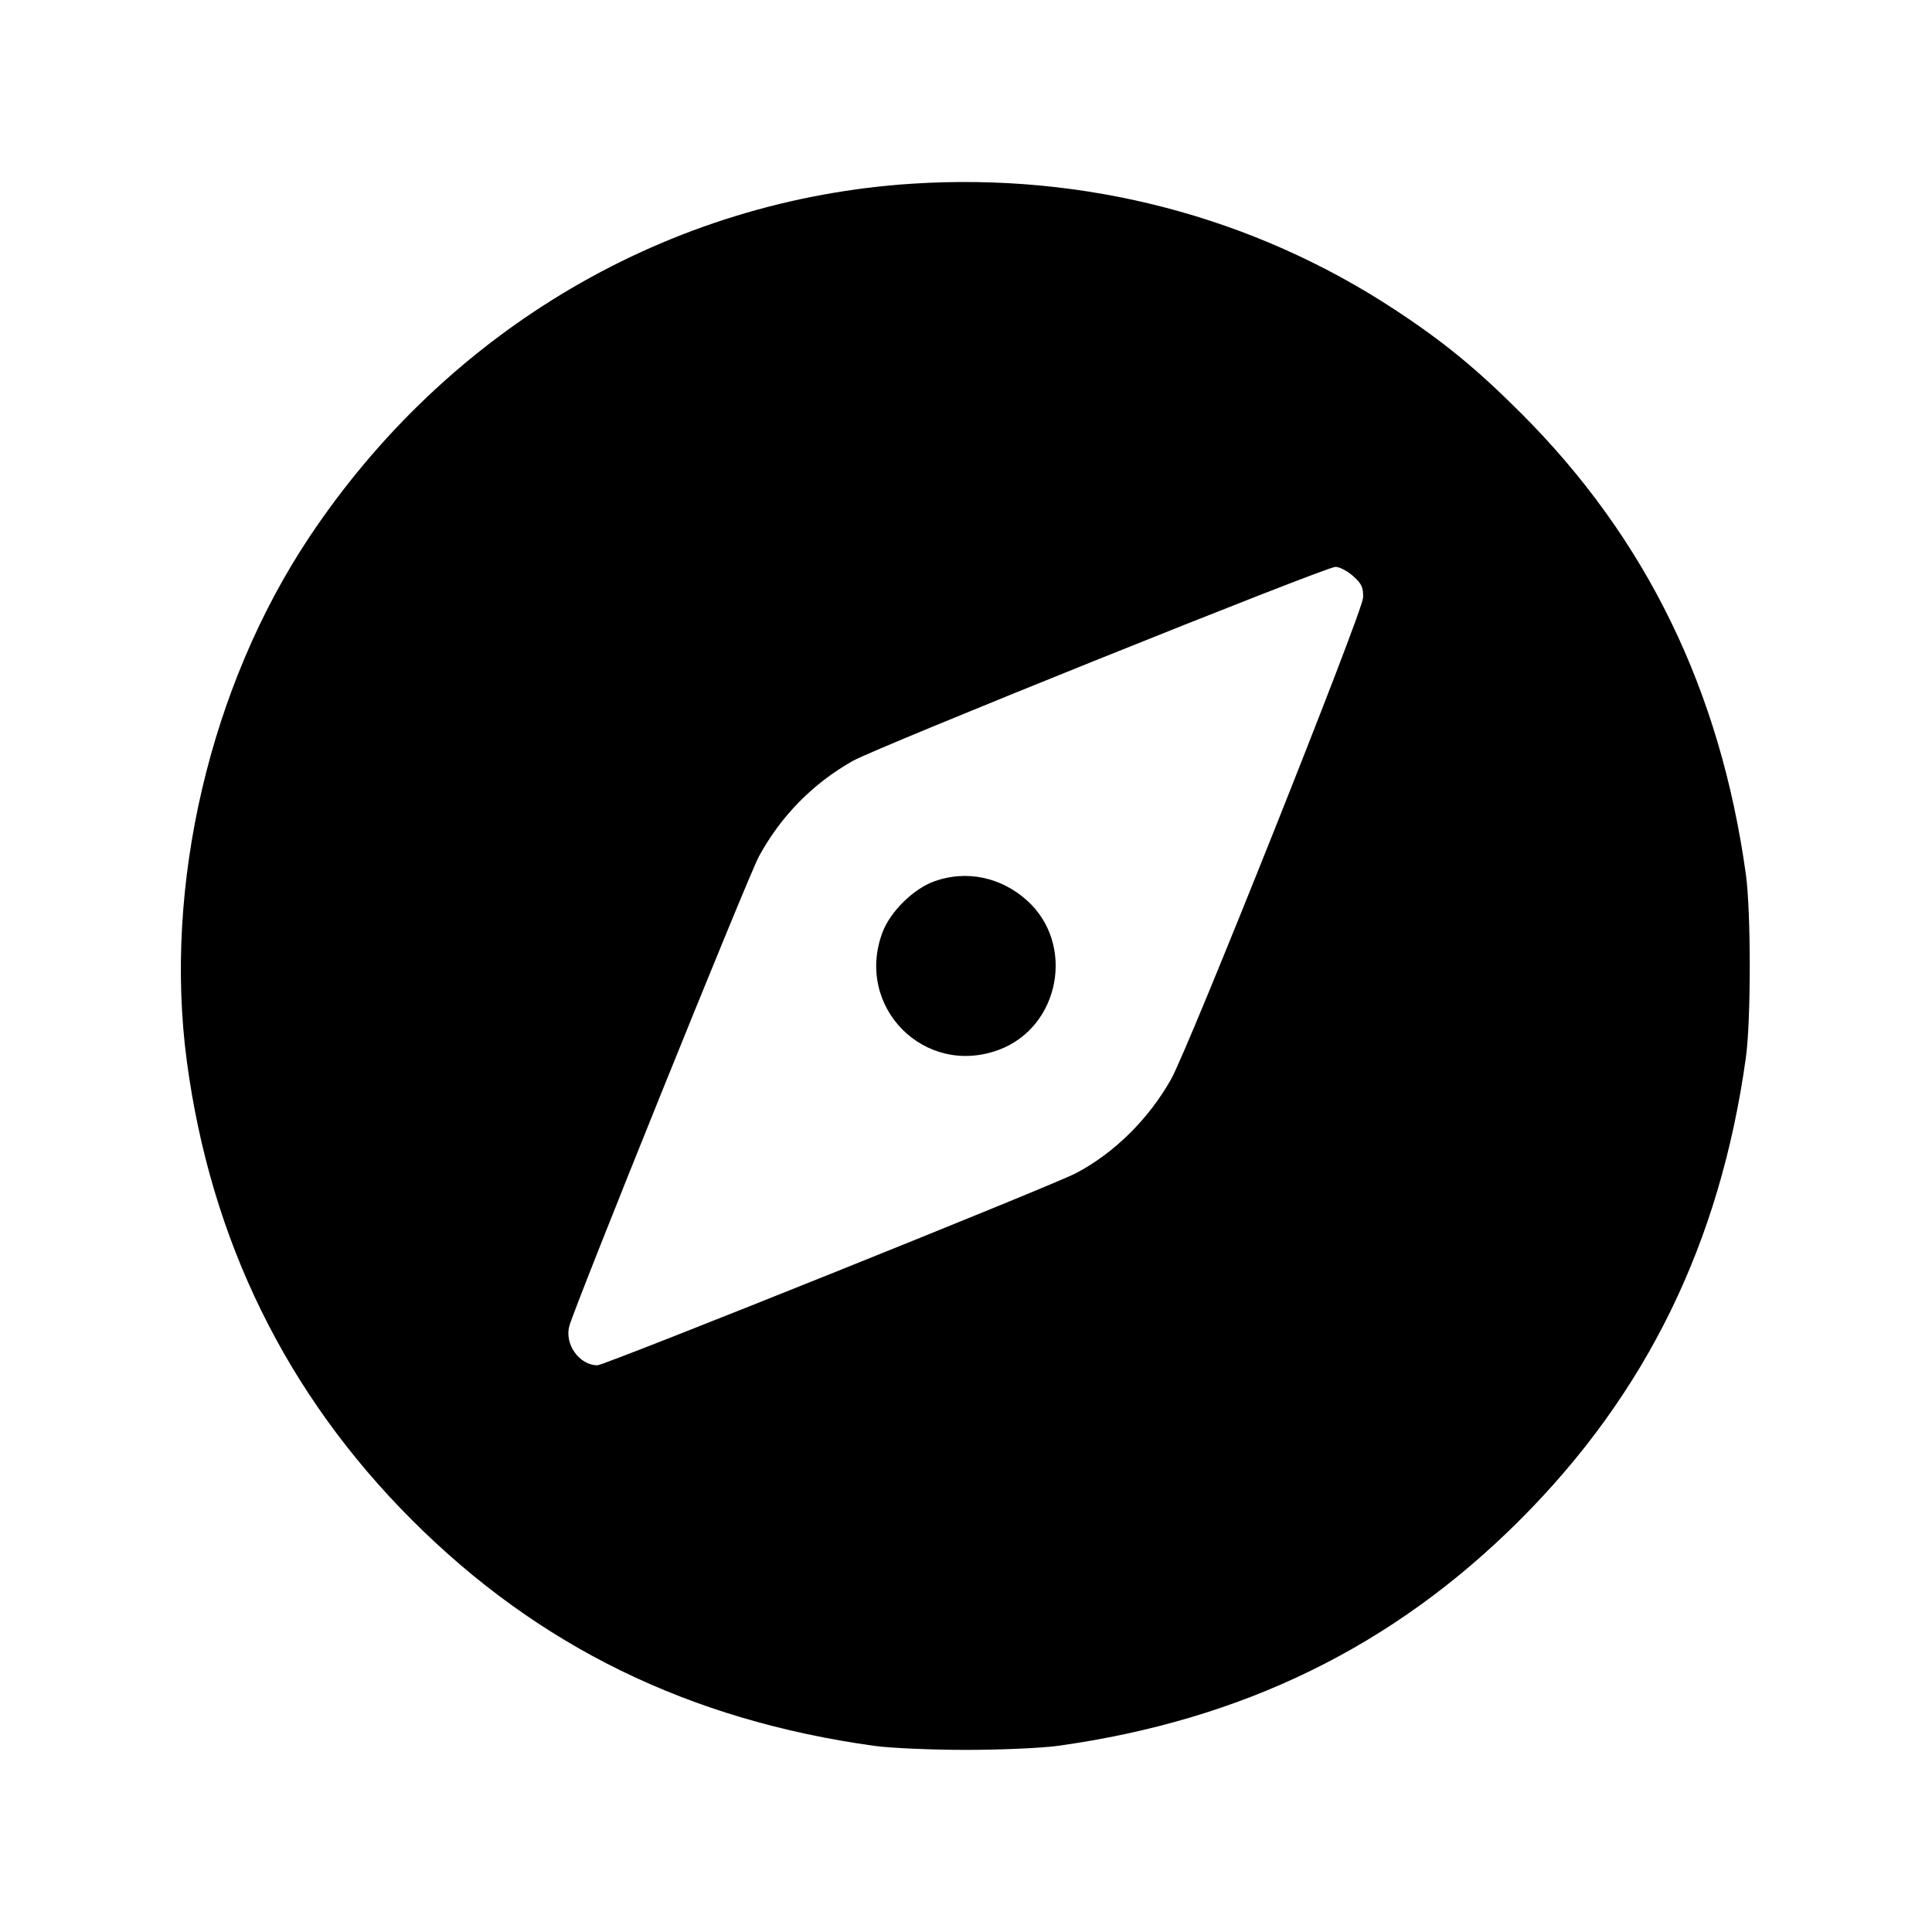 <svg xmlns="http://www.w3.org/2000/svg" width="512" height="512"><path d="M241.92 48.669c-64.561 4.115-123.152 38.433-159.962 93.693-26.292 39.469-38.649 92.321-32.455 138.811 6.326 47.479 26.376 88.354 59.673 121.651 33.526 33.526 73.443 53.027 122.504 59.846 4.224.587 15.168 1.068 24.32 1.068 9.152 0 20.096-.481 24.32-1.068 49.001-6.811 88.952-26.339 122.482-59.868 33.529-33.53 53.057-73.481 59.868-122.482 1.376-9.9 1.376-38.74 0-48.64-6.778-48.766-26.328-88.904-59.45-122.057-11.819-11.831-20.651-19.077-33.662-27.617-37.561-24.655-81.952-36.249-127.638-33.337m116.668 103.997c2.295 2.051 2.75 3.045 2.637 5.76-.162 3.861-46.193 119.288-50.888 127.605-5.974 10.582-15.105 19.588-25.246 24.899-6.323 3.312-124.833 50.883-126.76 50.883-4.805 0-8.807-5.625-7.438-10.453 1.71-6.027 47.395-119.174 50.218-124.373 5.821-10.721 14.295-19.35 24.869-25.326 6.431-3.634 125.178-51.379 127.927-51.435 1.048-.022 3.155 1.076 4.681 2.44m-110.887 80.852c-5.583 1.977-11.767 8.049-13.84 13.59-7.391 19.754 11.187 38.455 30.881 31.087 16.175-6.052 20.29-28.001 7.419-39.574-6.873-6.179-16.027-8.089-24.46-5.103" fill-rule="evenodd"/></svg>